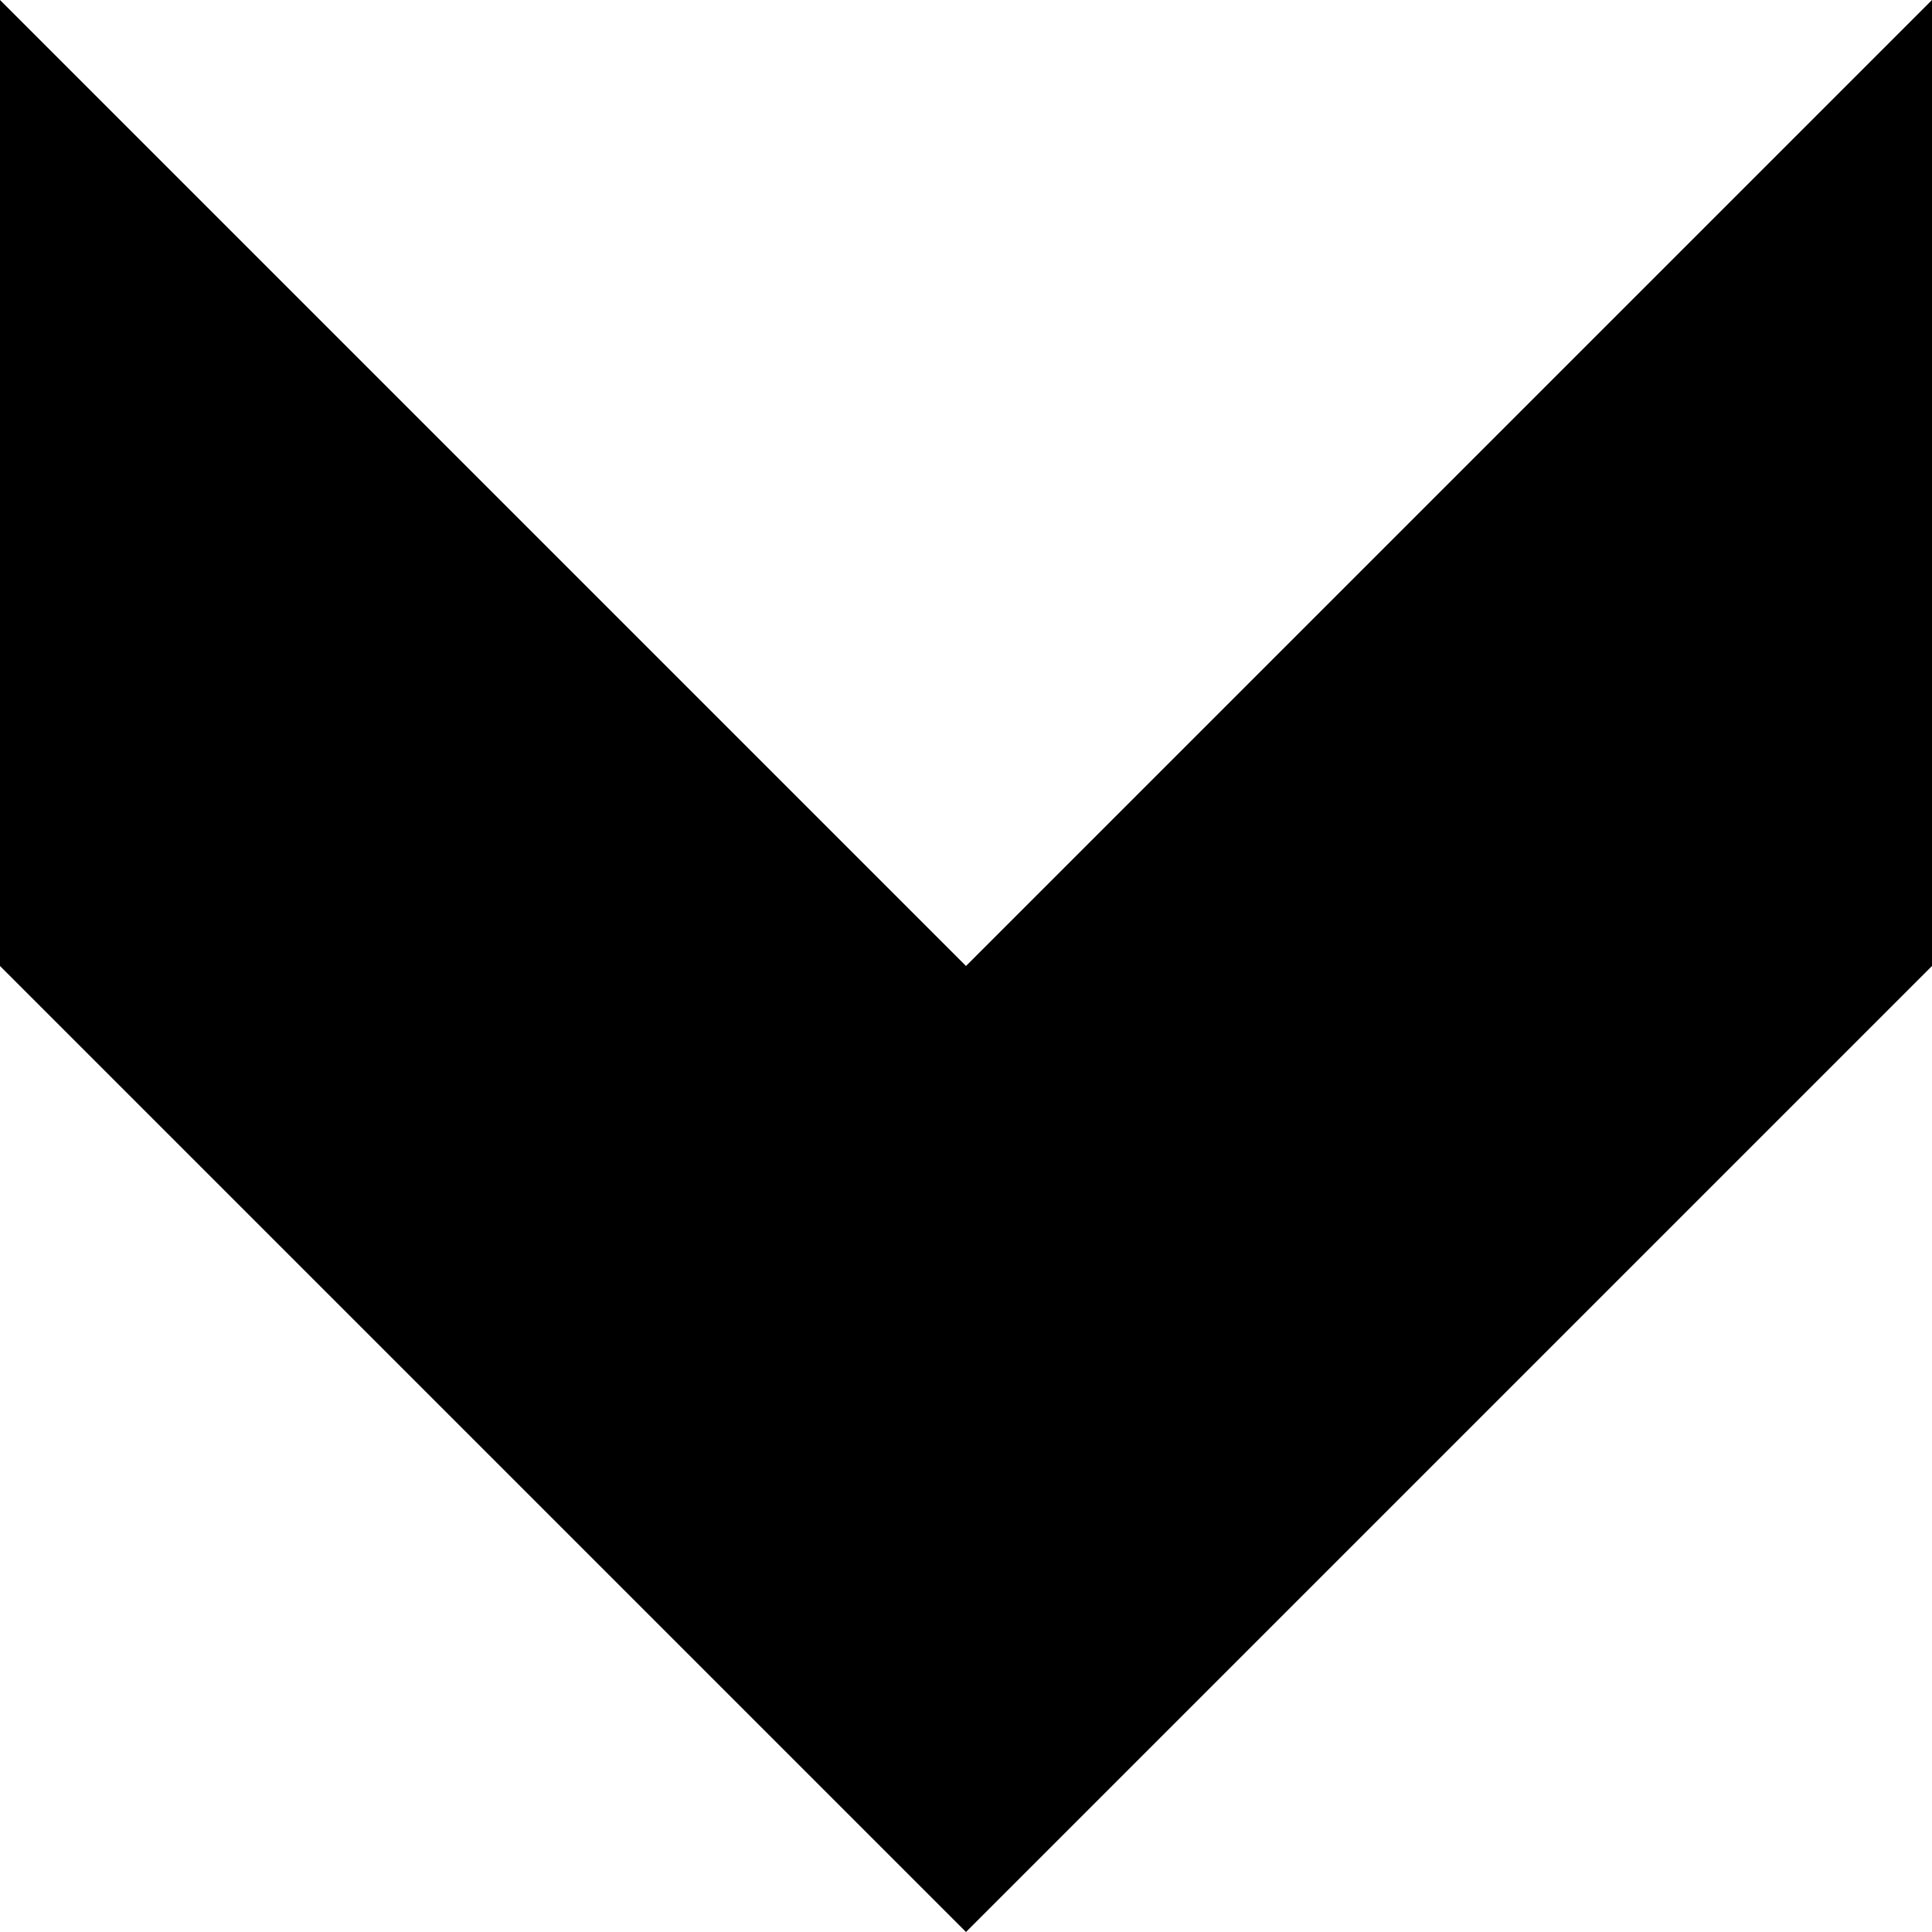 <?xml version="1.0" encoding="UTF-8" standalone="no"?>
<!-- Created with Inkscape (http://www.inkscape.org/) -->

<svg
   width="10"
   height="10"
   viewBox="0 0 10 10"
   version="1.1"
   id="svg5"
   xmlns:inkscape="http://www.inkscape.org/namespaces/inkscape"
   xmlns:sodipodi="http://sodipodi.sourceforge.net/DTD/sodipodi-0.dtd"
   xmlns="http://www.w3.org/2000/svg"
   xmlns:svg="http://www.w3.org/2000/svg">
  <sodipodi:namedview
     id="namedview7"
     pagecolor="#505050"
     bordercolor="#eeeeee"
     borderopacity="1"
     inkscape:showpageshadow="0"
     inkscape:pageopacity="0"
     inkscape:pagecheckerboard="0"
     inkscape:deskcolor="#505050"
     inkscape:document-units="px"
     showgrid="true">
    <inkscape:grid
       type="xygrid"
       id="grid686" />
  </sodipodi:namedview>
  <defs
     id="defs2" />
  <g
     inkscape:label="Слой 1"
     inkscape:groupmode="layer"
     id="layer1">
    <path
       style="fill:#000000"
       d="m 0,0 v 5 l 5,5 5,-5 V 0 L 5,5 Z"
       id="path801"
       inkscape:export-filename="icon.svg"
       inkscape:export-xdpi="96"
       inkscape:export-ydpi="96" />
    <path
       style="fill:#000000"
       d="M 1,5 V 2 L 5,6 9,2 V 5 L 5,9 Z"
       id="path929" />
  </g>
</svg>
